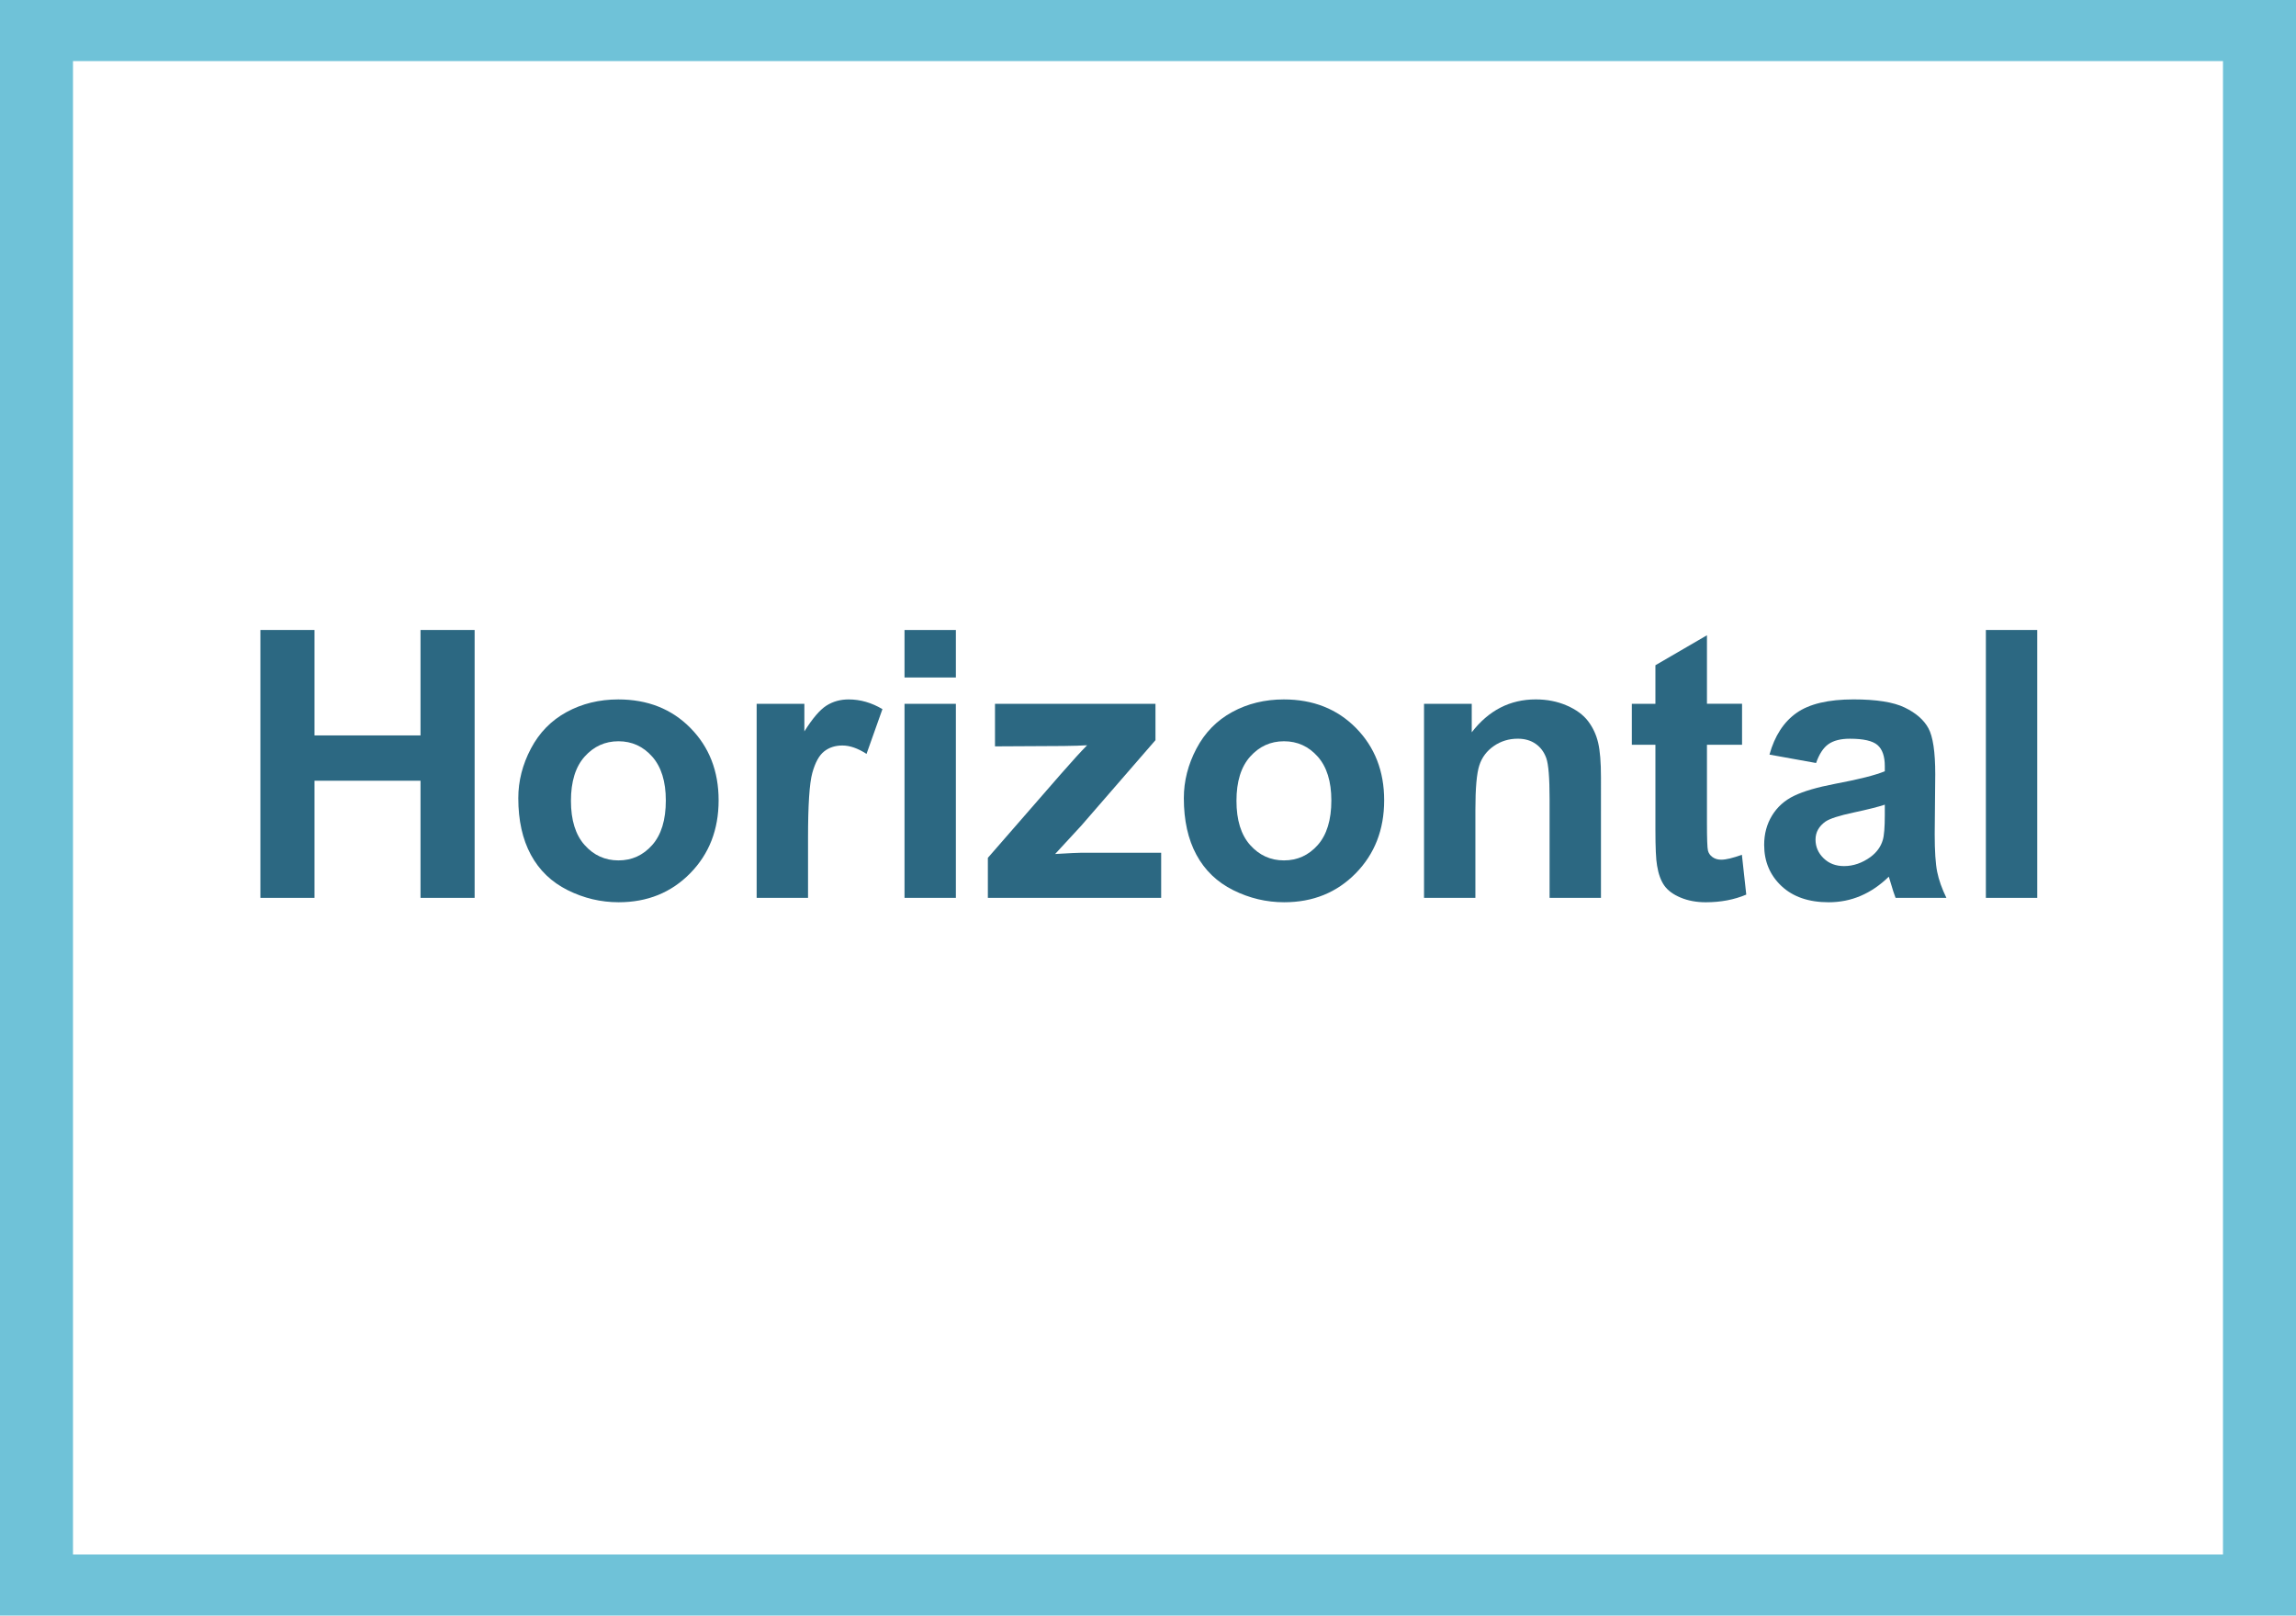 <?xml version="1.0" encoding="utf-8"?>
<!-- Generator: Adobe Illustrator 17.0.0, SVG Export Plug-In . SVG Version: 6.00 Build 0)  -->
<!DOCTYPE svg PUBLIC "-//W3C//DTD SVG 1.1//EN" "http://www.w3.org/Graphics/SVG/1.1/DTD/svg11.dtd">
<svg version="1.1" id="Capa_1" xmlns="http://www.w3.org/2000/svg" xmlns:xlink="http://www.w3.org/1999/xlink" x="0px" y="0px"
	 width="122.669px" height="86.336px" viewBox="0 0 122.669 86.336" enable-background="new 0 0 122.669 86.336"
	 xml:space="preserve">
<rect x="0" fill="#6FC2D8" width="122.669" height="86.336"/>
<rect x="3.9" y="3.265" fill="#FFFFFF" width="114.868" height="79.807"/>
<g enable-background="new    ">
	<path fill="#2C6882" d="M13.912,47.982V33.666h2.891v5.635h5.664v-5.635h2.891v14.316h-2.891v-6.26h-5.664v6.26H13.912z"/>
	<path fill="#2C6882" d="M27.691,42.65c0-0.911,0.225-1.794,0.674-2.646s1.085-1.504,1.909-1.953s1.743-0.674,2.759-0.674
		c1.569,0,2.855,0.51,3.857,1.528s1.504,2.307,1.504,3.862c0,1.569-0.506,2.869-1.519,3.901s-2.287,1.548-3.823,1.548
		c-0.951,0-1.857-0.215-2.72-0.645s-1.519-1.06-1.968-1.89S27.691,43.842,27.691,42.65z M30.504,42.797
		c0,1.028,0.244,1.816,0.732,2.363s1.09,0.82,1.807,0.82s1.317-0.273,1.802-0.82s0.728-1.341,0.728-2.383
		c0-1.016-0.243-1.797-0.728-2.344s-1.085-0.82-1.802-0.82s-1.318,0.273-1.807,0.82S30.504,41.769,30.504,42.797z"/>
	<path fill="#2C6882" d="M43.17,47.982h-2.744V37.611h2.549v1.475c0.436-0.696,0.829-1.155,1.177-1.377s0.744-0.332,1.187-0.332
		c0.625,0,1.227,0.173,1.807,0.518l-0.85,2.393c-0.462-0.3-0.892-0.449-1.289-0.449c-0.384,0-0.709,0.105-0.977,0.317
		s-0.477,0.594-0.63,1.147s-0.229,1.712-0.229,3.477V47.982z"/>
	<path fill="#2C6882" d="M48.326,36.205v-2.539h2.744v2.539H48.326z M48.326,47.982V37.611h2.744v10.371H48.326z"/>
	<path fill="#2C6882" d="M52.779,47.982v-2.139l3.887-4.463c0.638-0.729,1.11-1.247,1.416-1.553c-0.319,0.02-0.739,0.032-1.26,0.039
		l-3.662,0.02v-2.275h8.574v1.943l-3.965,4.57l-1.396,1.514c0.762-0.046,1.234-0.068,1.416-0.068h4.249v2.412H52.779z"/>
	<path fill="#2C6882" d="M63.249,42.65c0-0.911,0.225-1.794,0.674-2.646s1.085-1.504,1.909-1.953
		c0.823-0.449,1.743-0.674,2.759-0.674c1.568,0,2.854,0.51,3.857,1.528c1.002,1.019,1.504,2.307,1.504,3.862
		c0,1.569-0.507,2.869-1.519,3.901c-1.013,1.032-2.287,1.548-3.823,1.548c-0.951,0-1.857-0.215-2.72-0.645
		c-0.863-0.43-1.519-1.06-1.968-1.89S63.249,43.842,63.249,42.65z M66.061,42.797c0,1.028,0.244,1.816,0.732,2.363
		s1.09,0.82,1.807,0.82c0.716,0,1.316-0.273,1.802-0.82c0.484-0.547,0.728-1.341,0.728-2.383c0-1.016-0.243-1.797-0.728-2.344
		c-0.485-0.547-1.086-0.82-1.802-0.82c-0.717,0-1.318,0.273-1.807,0.82S66.061,41.769,66.061,42.797z"/>
	<path fill="#2C6882" d="M85.534,47.982H82.79v-5.293c0-1.12-0.059-1.844-0.176-2.173s-0.308-0.584-0.571-0.767
		s-0.581-0.273-0.952-0.273c-0.476,0-0.902,0.13-1.279,0.391c-0.378,0.261-0.637,0.605-0.776,1.035
		c-0.141,0.43-0.21,1.224-0.21,2.383v4.697h-2.744V37.611h2.549v1.523c0.904-1.172,2.044-1.758,3.418-1.758
		c0.605,0,1.158,0.109,1.66,0.327c0.501,0.218,0.88,0.496,1.138,0.835c0.257,0.339,0.436,0.723,0.537,1.152
		c0.101,0.43,0.151,1.045,0.151,1.846V47.982z"/>
	<path fill="#2C6882" d="M93.073,37.611v2.188h-1.875v4.18c0,0.847,0.018,1.34,0.054,1.479c0.035,0.14,0.117,0.256,0.244,0.347
		s0.281,0.137,0.464,0.137c0.254,0,0.621-0.088,1.104-0.264l0.234,2.129c-0.639,0.273-1.361,0.41-2.168,0.41
		c-0.495,0-0.941-0.083-1.338-0.249c-0.397-0.166-0.688-0.381-0.874-0.645s-0.314-0.62-0.386-1.069
		c-0.059-0.319-0.088-0.964-0.088-1.934v-4.521h-1.26v-2.188h1.26v-2.061l2.754-1.602v3.662H93.073z"/>
	<path fill="#2C6882" d="M97.028,40.775l-2.49-0.449c0.279-1.003,0.762-1.745,1.445-2.227s1.699-0.723,3.047-0.723
		c1.224,0,2.135,0.145,2.734,0.435c0.599,0.29,1.021,0.657,1.265,1.104s0.366,1.265,0.366,2.456l-0.029,3.203
		c0,0.911,0.044,1.584,0.132,2.017s0.252,0.896,0.493,1.392h-2.715c-0.072-0.183-0.16-0.452-0.264-0.811
		c-0.046-0.163-0.078-0.271-0.098-0.322c-0.469,0.456-0.971,0.798-1.504,1.025c-0.534,0.228-1.104,0.342-1.709,0.342
		c-1.068,0-1.909-0.29-2.524-0.869s-0.923-1.312-0.923-2.197c0-0.586,0.14-1.108,0.42-1.567c0.279-0.459,0.672-0.811,1.177-1.055
		c0.504-0.244,1.231-0.457,2.183-0.64c1.282-0.241,2.171-0.466,2.666-0.674v-0.273c0-0.527-0.131-0.903-0.391-1.128
		c-0.261-0.225-0.752-0.337-1.475-0.337c-0.488,0-0.869,0.096-1.143,0.288S97.197,40.294,97.028,40.775z M100.7,43.002
		c-0.352,0.117-0.908,0.257-1.67,0.42s-1.26,0.322-1.494,0.479c-0.358,0.254-0.537,0.576-0.537,0.967
		c0,0.384,0.143,0.716,0.43,0.996c0.286,0.28,0.65,0.42,1.094,0.42c0.494,0,0.967-0.163,1.416-0.488
		c0.332-0.247,0.55-0.55,0.654-0.908c0.071-0.234,0.107-0.681,0.107-1.338V43.002z"/>
	<path fill="#2C6882" d="M106.1,47.982V33.666h2.744v14.316H106.1z"/>
</g>
</svg>
